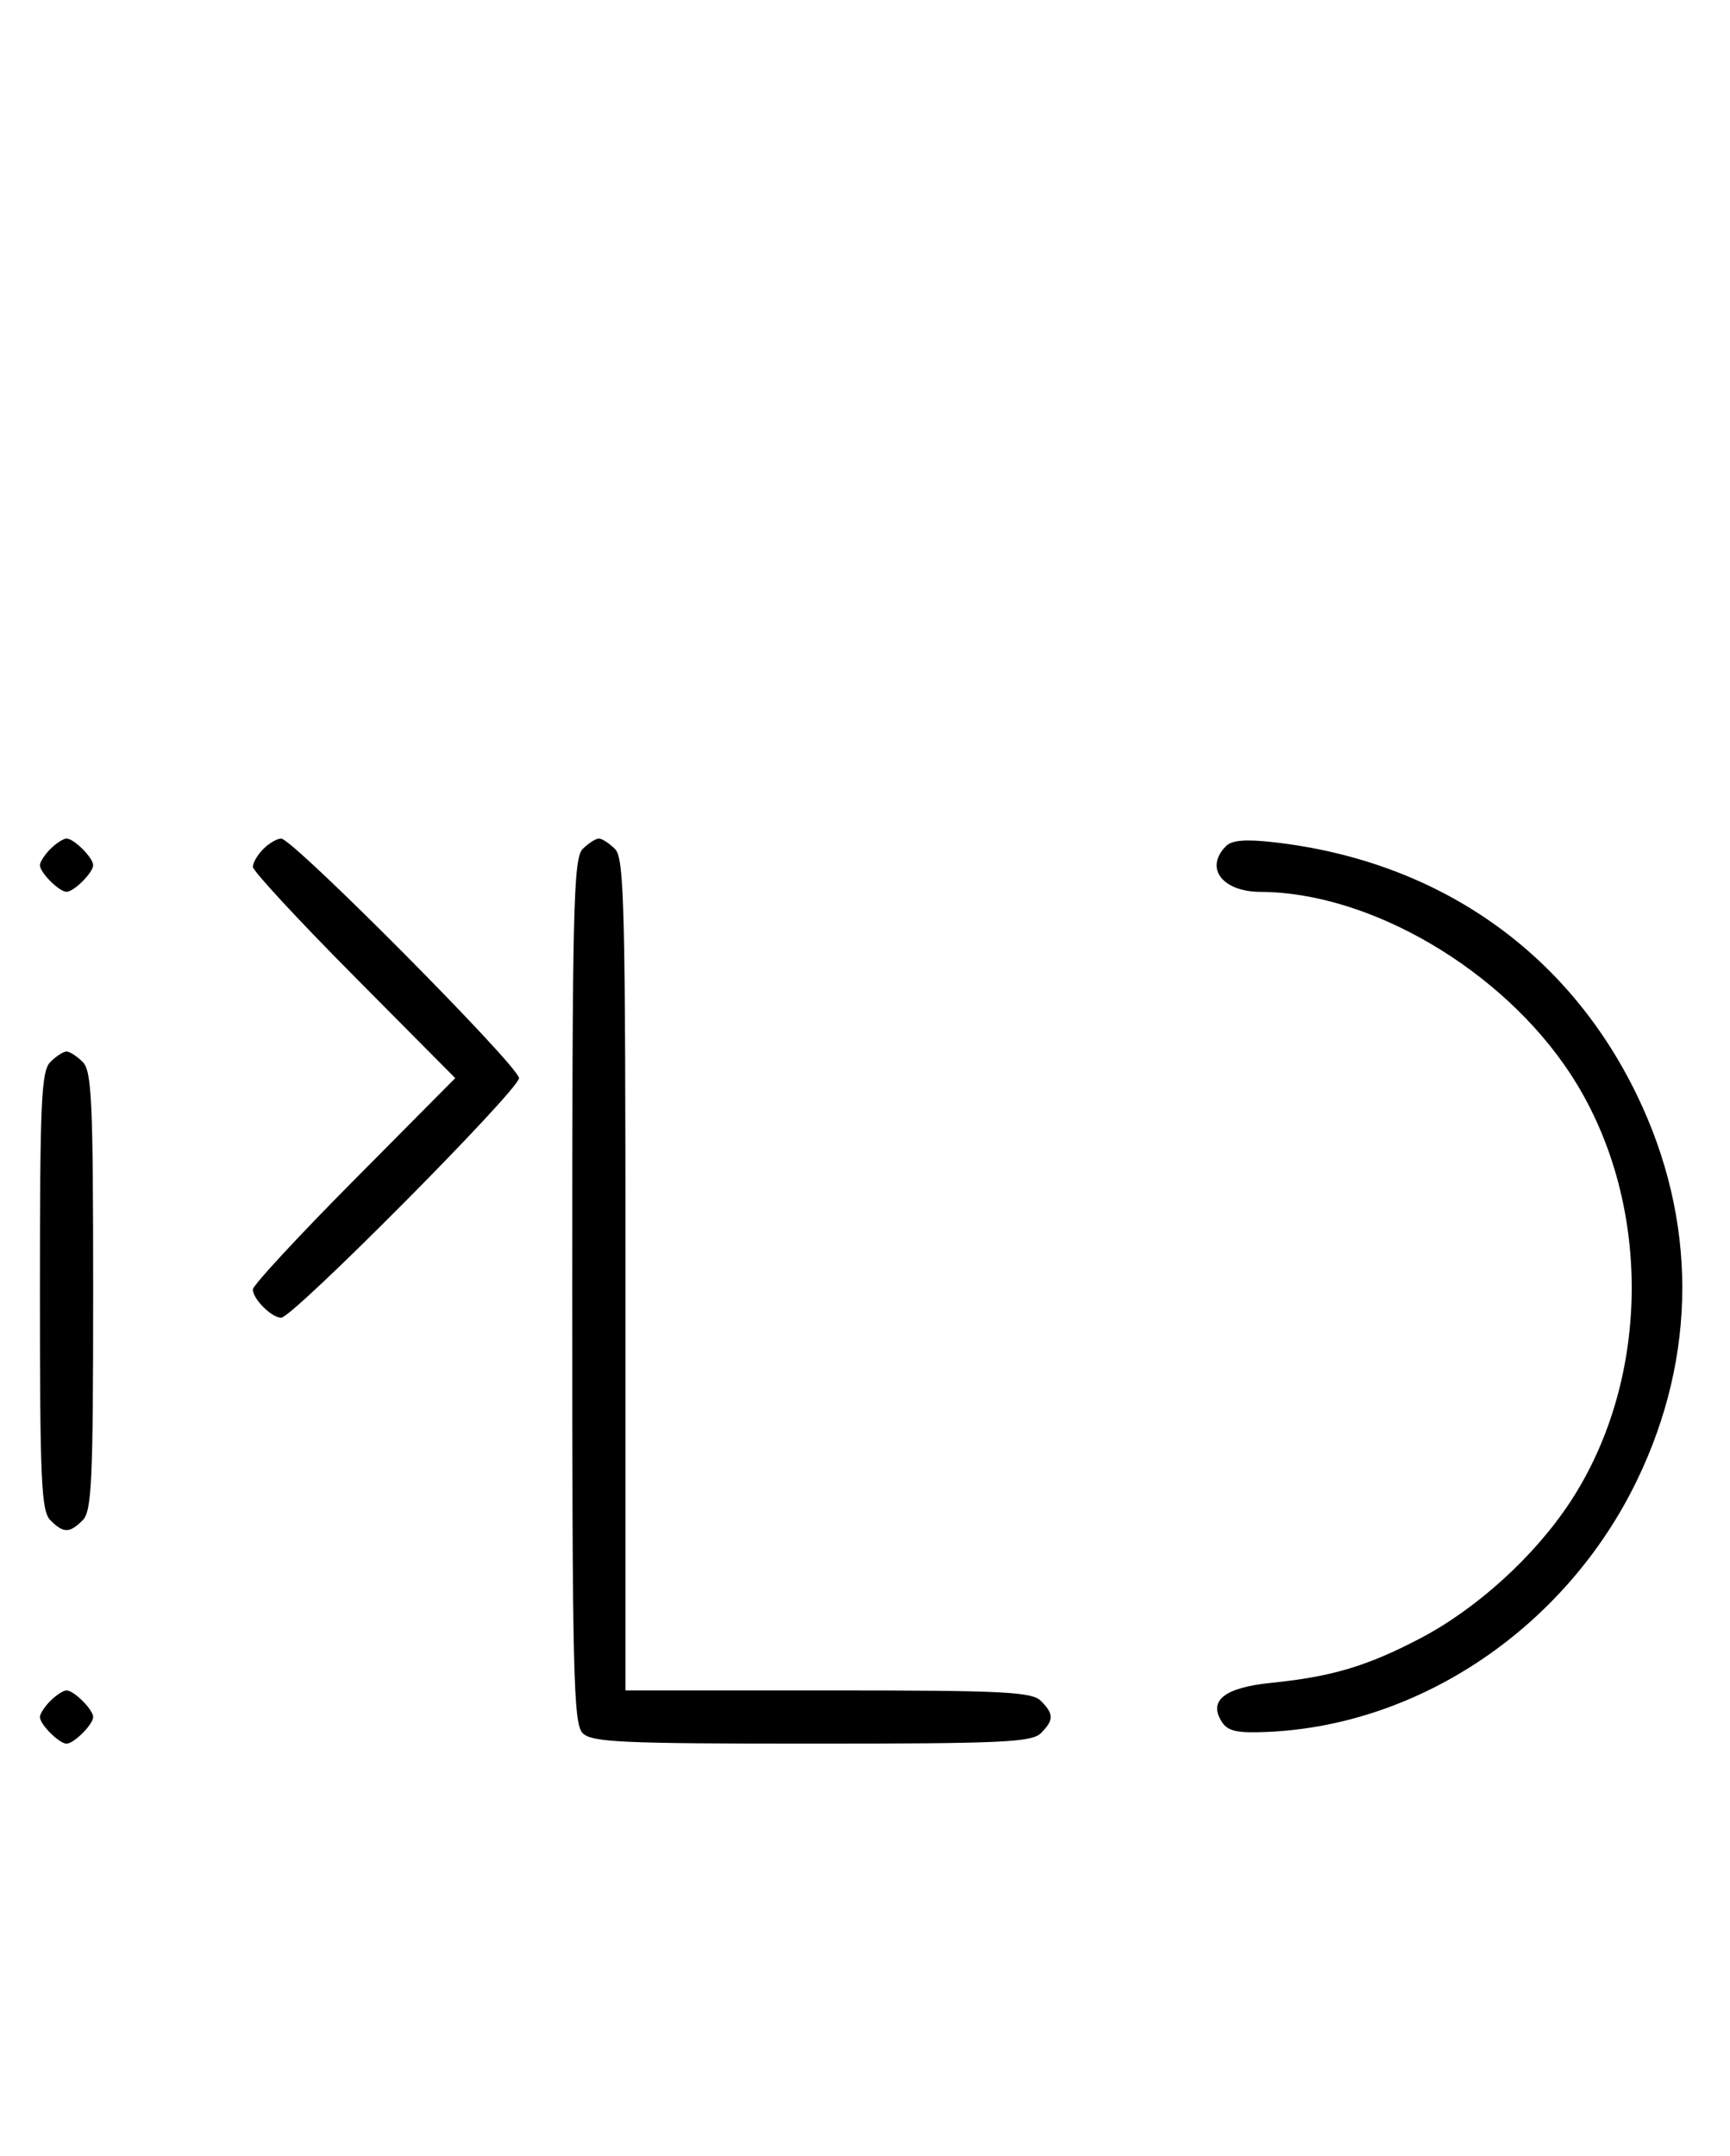 <svg xmlns="http://www.w3.org/2000/svg" width="260" height="324" viewBox="0 0 260 324" version="1.1">
	<path d="M 7.571 127.571 C 6.707 128.436, 6 129.529, 6 130 C 6 131.111, 8.889 134, 10 134 C 11.111 134, 14 131.111, 14 130 C 14 128.889, 11.111 126, 10 126 C 9.529 126, 8.436 126.707, 7.571 127.571 M 39.571 127.571 C 38.707 128.436, 38 129.640, 38 130.249 C 38 130.857, 44.844 138.250, 53.208 146.677 L 68.416 162 53.208 177.323 C 44.844 185.750, 38 193.143, 38 193.751 C 38 195.185, 40.820 198, 42.257 198 C 44.006 198, 78 163.761, 78 162 C 78 160.239, 44.006 126, 42.257 126 C 41.644 126, 40.436 126.707, 39.571 127.571 M 87.571 127.571 C 86.175 128.968, 86 136.372, 86 194 C 86 251.628, 86.175 259.032, 87.571 260.429 C 88.936 261.793, 93.463 262, 122 262 C 150.537 262, 155.064 261.793, 156.429 260.429 C 158.402 258.455, 158.402 257.545, 156.429 255.571 C 155.069 254.212, 150.758 254, 124.429 254 L 94 254 94 191.571 C 94 136.152, 93.824 128.966, 92.429 127.571 C 91.564 126.707, 90.471 126, 90 126 C 89.529 126, 88.436 126.707, 87.571 127.571 M 184.250 127.137 C 180.992 130.428, 183.688 133.994, 189.450 134.015 C 205.937 134.075, 225.740 145.698, 236.002 161.339 C 248.307 180.092, 248.307 206.908, 236.002 225.661 C 230.649 233.820, 221.948 241.732, 213.428 246.190 C 205.470 250.354, 200.133 251.948, 191.106 252.856 C 184.020 253.570, 181.551 255.519, 183.643 258.750 C 184.548 260.147, 185.958 260.446, 190.638 260.231 C 213.655 259.174, 235.394 244.356, 245.990 222.500 C 255.111 203.685, 255.111 183.315, 245.990 164.500 C 235.522 142.907, 216.083 129.373, 191.500 126.561 C 187.212 126.070, 185.143 126.235, 184.250 127.137 M 7.571 159.571 C 6.207 160.936, 6 165.463, 6 194 C 6 222.537, 6.207 227.064, 7.571 228.429 C 9.545 230.402, 10.455 230.402, 12.429 228.429 C 13.793 227.064, 14 222.537, 14 194 C 14 165.463, 13.793 160.936, 12.429 159.571 C 11.564 158.707, 10.471 158, 10 158 C 9.529 158, 8.436 158.707, 7.571 159.571 M 7.571 255.571 C 6.707 256.436, 6 257.529, 6 258 C 6 259.111, 8.889 262, 10 262 C 11.111 262, 14 259.111, 14 258 C 14 256.889, 11.111 254, 10 254 C 9.529 254, 8.436 254.707, 7.571 255.571 " stroke="none" fill="black" fill-rule="evenodd"/>
</svg>